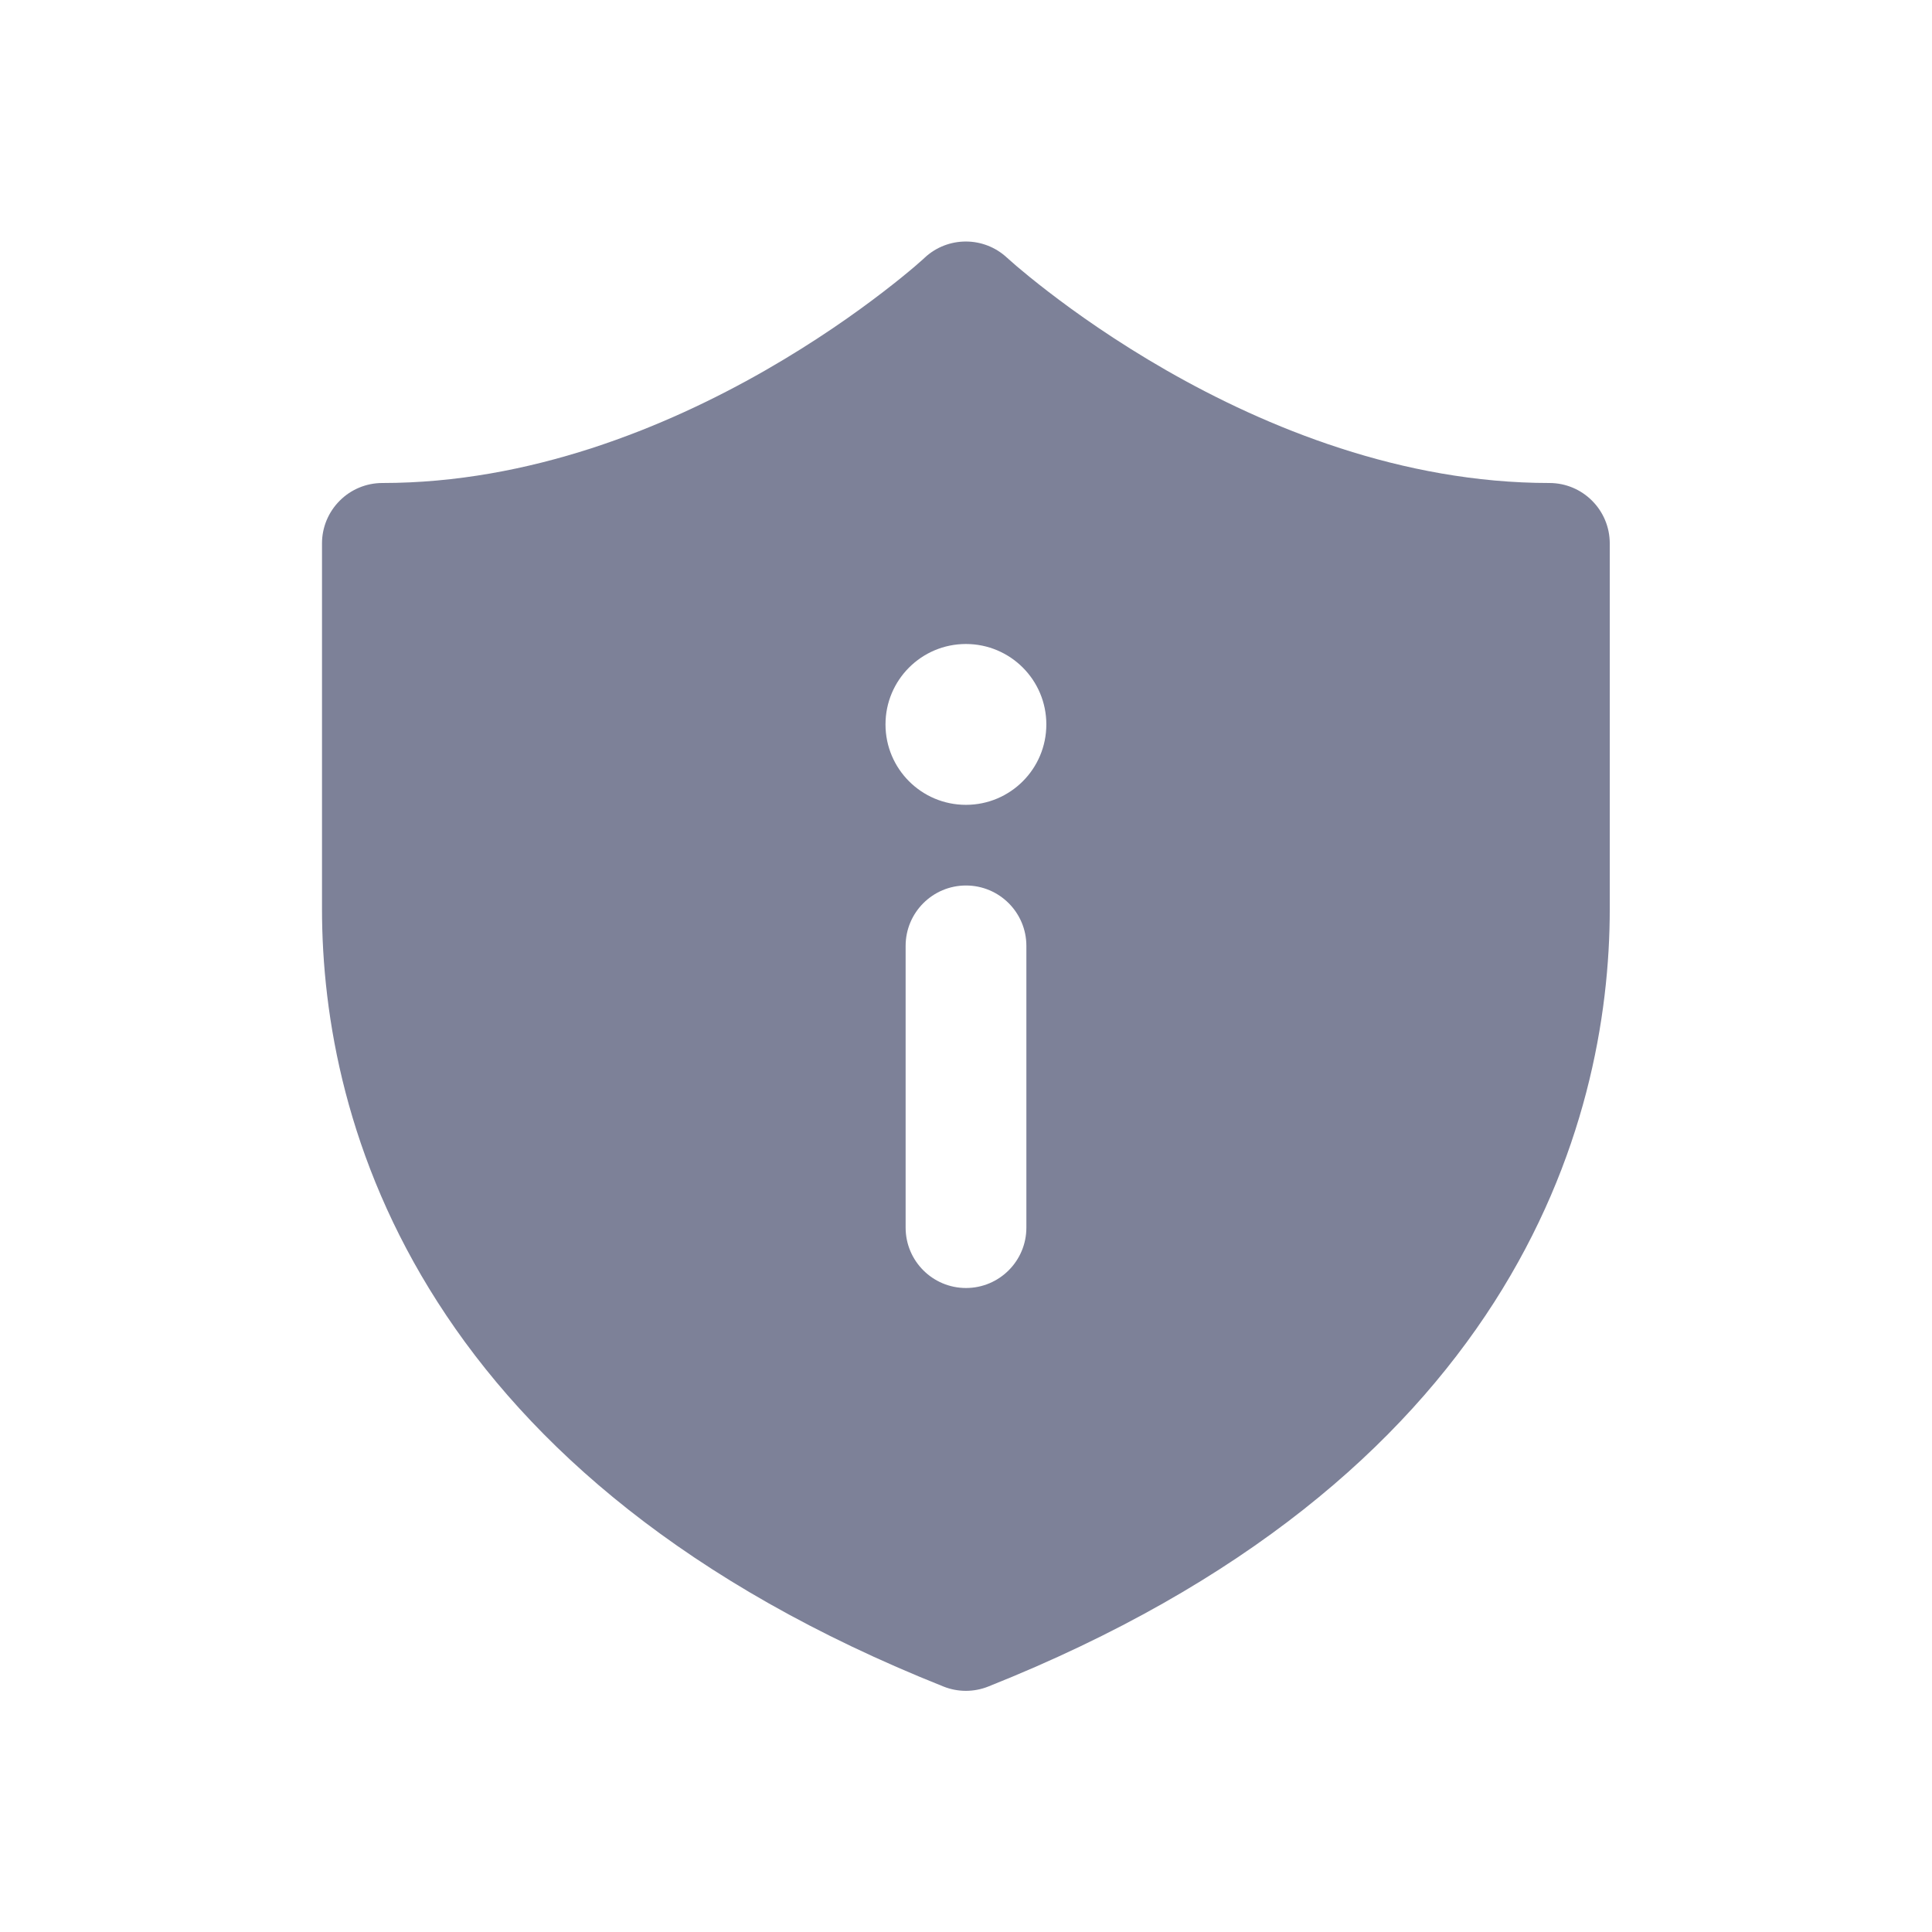 <svg width="24" height="24" viewBox="0 0 24 24" fill="none" xmlns="http://www.w3.org/2000/svg">
<path fill-rule="evenodd" clip-rule="evenodd" d="M12.509 3.201C12.222 2.934 11.776 2.933 11.488 3.2L11.484 3.204L11.462 3.224C11.441 3.243 11.409 3.271 11.365 3.309C11.278 3.383 11.146 3.492 10.974 3.624C10.63 3.889 10.129 4.244 9.51 4.599C8.261 5.315 6.581 6 4.75 6C4.551 6 4.36 6.079 4.22 6.22C4.079 6.361 4 6.551 4 6.75V11.291C4 12.627 4.3 14.403 5.437 16.177C6.576 17.956 8.523 19.677 11.721 20.951C11.899 21.022 12.098 21.022 12.276 20.951C15.475 19.677 17.421 17.956 18.561 16.177C19.697 14.403 19.997 12.627 19.997 11.291V6.751C19.997 6.336 19.661 6 19.247 6C17.416 6 15.736 5.315 14.487 4.599C13.868 4.244 13.367 3.889 13.023 3.624C12.851 3.492 12.719 3.383 12.632 3.309C12.588 3.271 12.556 3.243 12.535 3.224L12.513 3.204L12.509 3.201ZM11.999 9.998C12.551 9.998 12.998 9.551 12.998 8.999C12.998 8.447 12.551 8 11.999 8C11.447 8 11 8.447 11 8.999C11 9.551 11.447 9.998 11.999 9.998ZM11.25 11.75C11.25 11.336 11.586 11 12 11C12.414 11 12.75 11.336 12.75 11.75V15.25C12.75 15.664 12.414 16 12 16C11.586 16 11.25 15.664 11.25 15.25V11.75Z" fill="#7D8198"/>
</svg>
